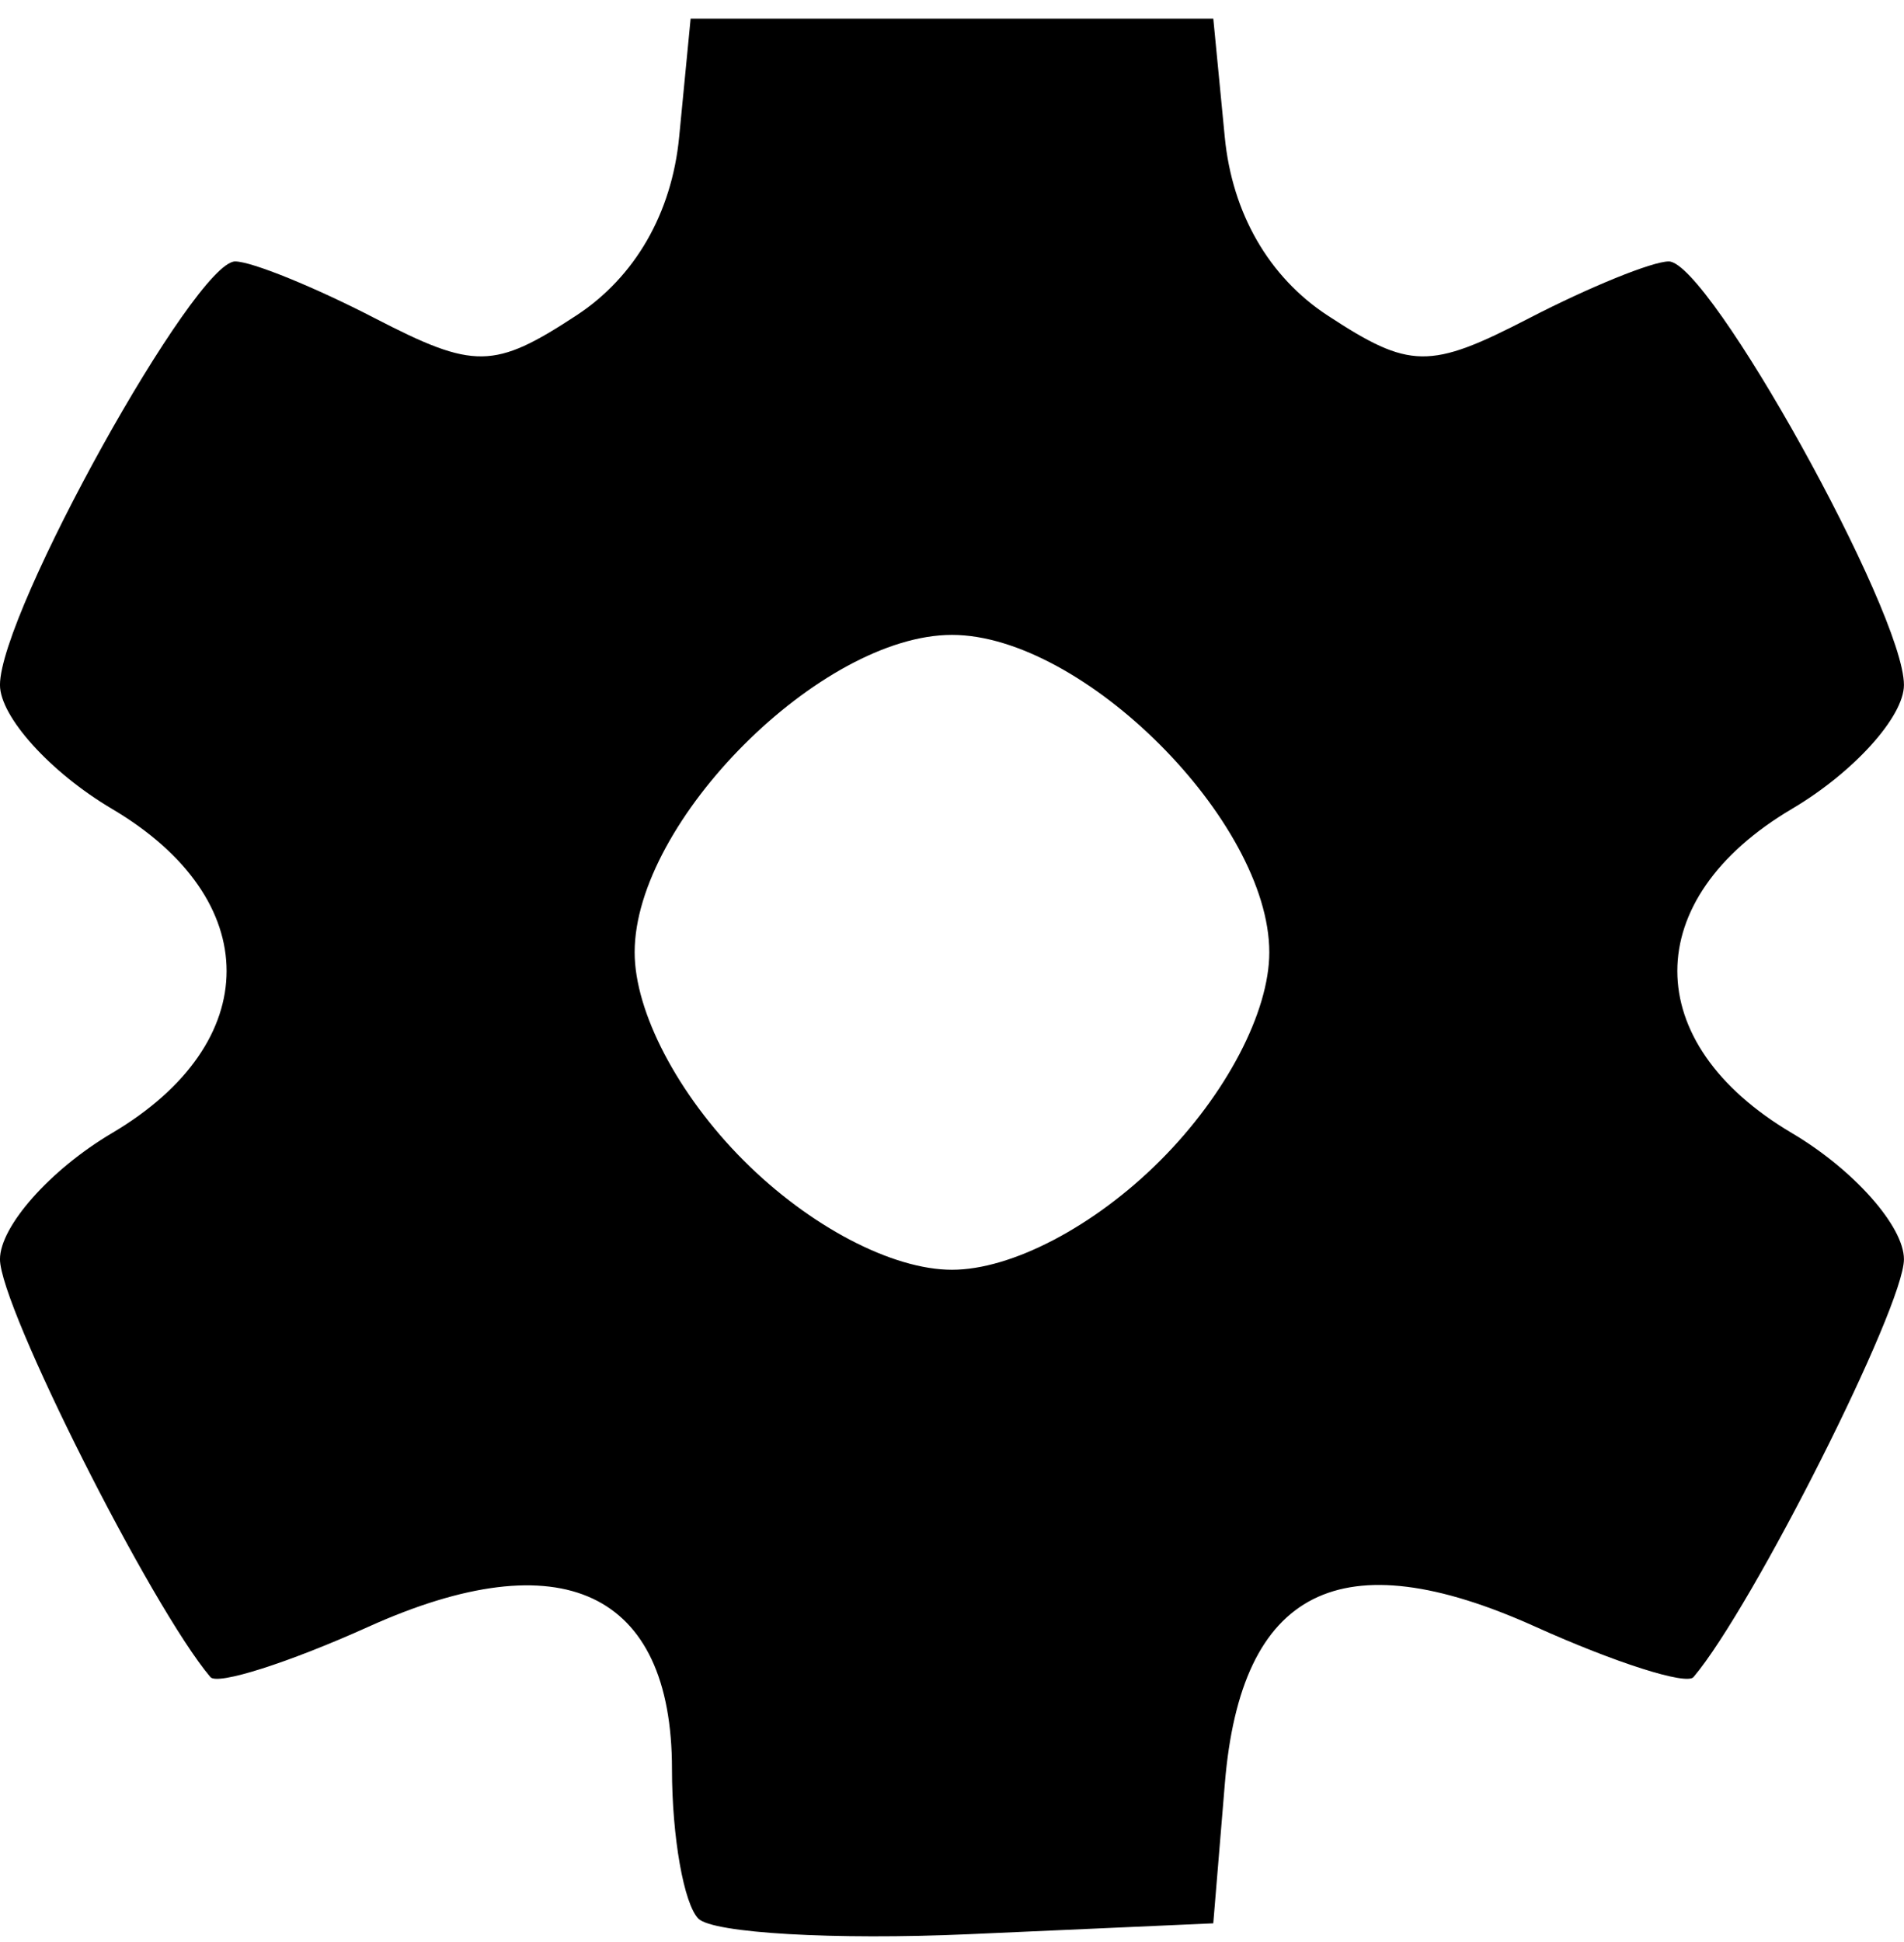 <?xml version="1.0" encoding="UTF-8"?>
<svg width="68" height="69.333" version="1.1" viewBox="0 0 68 69.333" xmlns="http://www.w3.org/2000/svg">
 <path d="m24.943 68.499c-0.519-0.519-0.944-2.922-0.944-5.341 0-6.343-3.941-8.191-10.838-5.081-2.854 1.287-5.395 2.096-5.647 1.798-2.118-2.506-7.515-13.22-7.515-14.917 0-1.177 1.8-3.204 4-4.504 5.458-3.224 5.458-8.352 0-11.576-2.2-1.3-4-3.291-4-4.424 0-2.589 6.96-15.118 8.399-15.12 0.586-7.456e-4 2.835 0.913 4.997 2.031 3.545 1.833 4.251 1.823 7.19-0.103 2.094-1.372 3.406-3.648 3.67-6.366l0.41-4.23h18.667l0.41 4.23c0.264 2.718 1.575 4.994 3.67 6.366 2.939 1.926 3.646 1.936 7.19 0.103 2.162-1.118 4.411-2.032 4.997-2.031 1.439 0.002 8.399 12.531 8.399 15.12 0 1.134-1.8 3.125-4 4.424-5.458 3.224-5.458 8.352 0 11.576 2.2 1.3 4 3.326 4 4.504 0 1.698-5.397 12.411-7.515 14.917-0.252 0.298-2.793-0.511-5.647-1.798-6.96-3.138-10.517-1.345-11.091 5.593l-0.414 4.996-8.723 0.388c-4.798 0.213-9.148-0.037-9.667-0.556zm16.492-27.063c2.35-2.35 3.897-5.303 3.897-7.436 0-4.677-6.656-11.333-11.333-11.333s-11.333 6.656-11.333 11.333c0 2.133 1.548 5.086 3.897 7.436s5.303 3.897 7.436 3.897 5.086-1.548 7.436-3.897z" stroke-width="1.333"/>
</svg>
